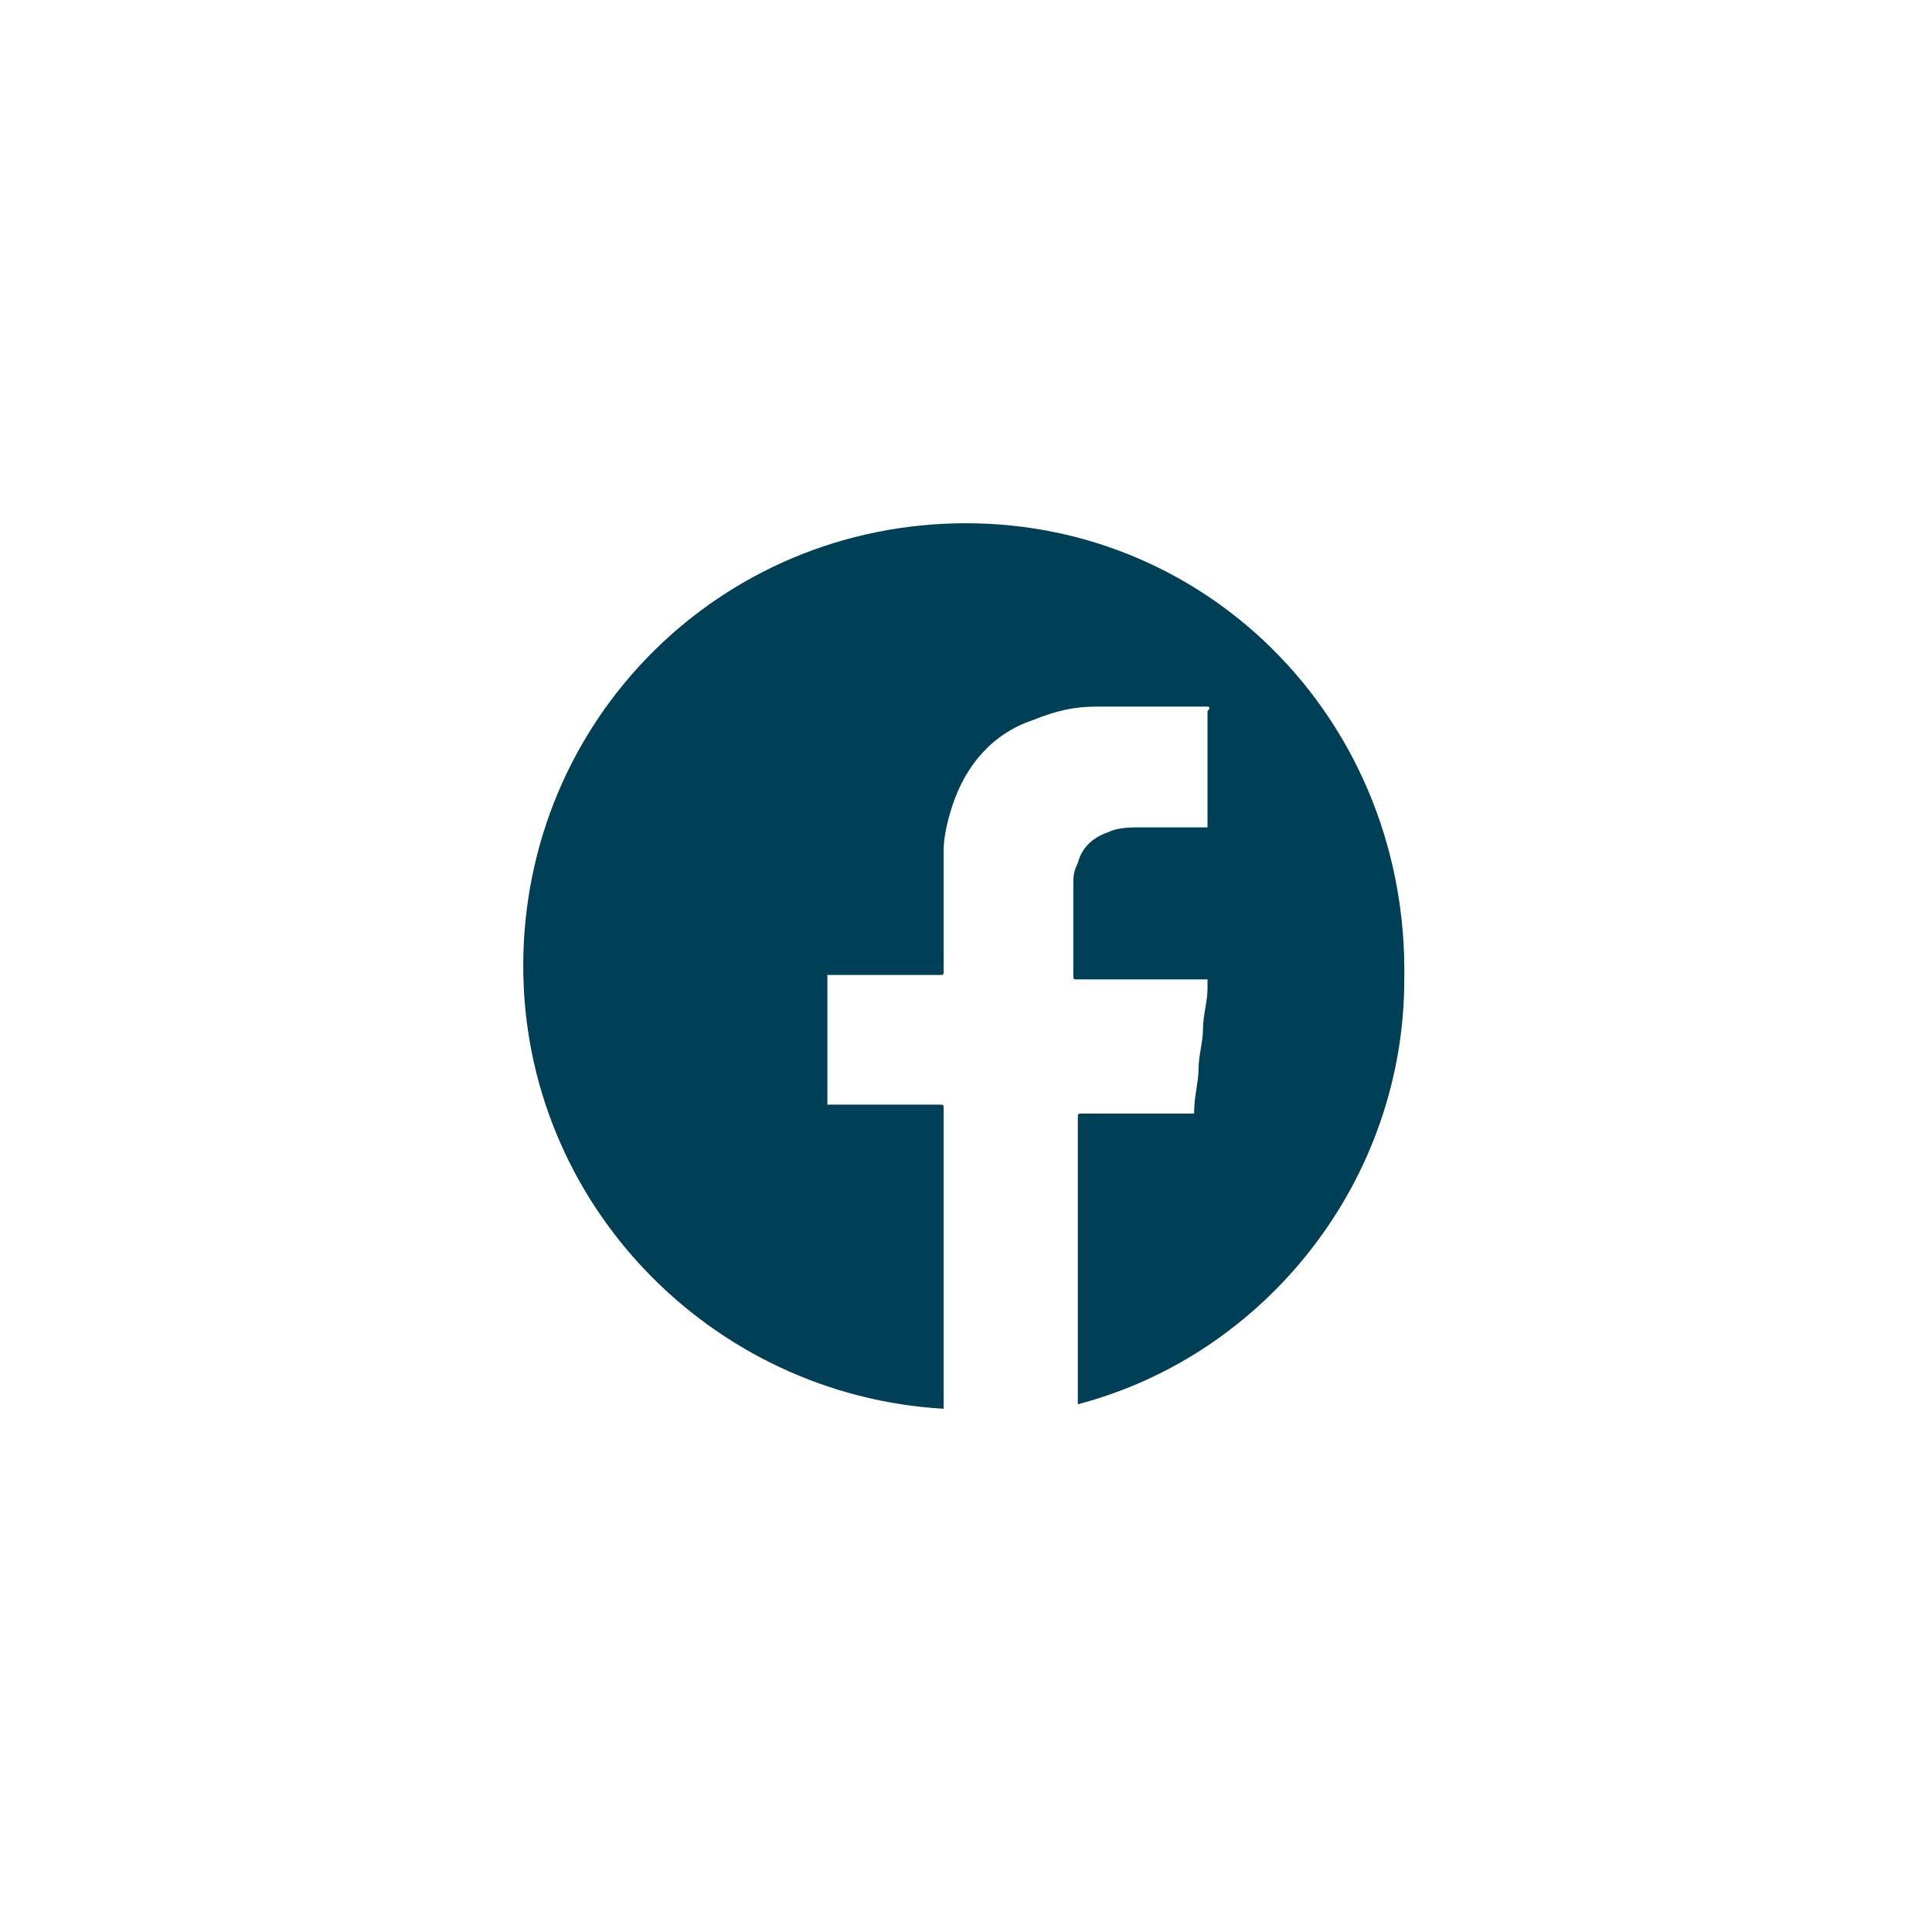 <?xml version="1.0" encoding="utf-8"?>
<!-- Generator: Adobe Illustrator 18.1.1, SVG Export Plug-In . SVG Version: 6.00 Build 0)  -->
<!DOCTYPE svg PUBLIC "-//W3C//DTD SVG 1.1//EN" "http://www.w3.org/Graphics/SVG/1.1/DTD/svg11.dtd">
<svg version="1.1" id="Layer_1" xmlns="http://www.w3.org/2000/svg" xmlns:xlink="http://www.w3.org/1999/xlink" x="0px" y="0px"
	 viewBox="0 0 43.2 43.2" enable-background="new 0 0 43.2 43.2" xml:space="preserve">
<path fill="#004056" d="M21.6,11.7c-5.5,0-9.9,4.4-9.9,9.9c0,5.3,4.2,9.6,9.4,9.9c0-2.2,0-4.5,0-6.7c0-0.1,0-0.1-0.1-0.1
	c-0.8,0-1.6,0-2.4,0c0,0-0.1,0-0.1,0c0-1,0-2,0-2.9c0,0,0.1,0,0.1,0c0.8,0,1.6,0,2.4,0c0.1,0,0.1,0,0.1-0.1c0-0.7,0-1.3,0-2
	c0-0.2,0-0.5,0-0.7c0-0.3,0.1-0.7,0.2-1c0.3-0.9,0.9-1.6,1.8-1.9c0.5-0.2,0.9-0.3,1.4-0.3c0.4,0,0.7,0,1.1,0c0.3,0,0.6,0,0.9,0
	c0.2,0,0.3,0,0.5,0c0,0,0.1,0,0,0.1c0,0.8,0,1.7,0,2.5c0,0,0,0,0,0.1c0,0,0,0-0.1,0c-0.5,0-1,0-1.4,0c-0.2,0-0.5,0-0.7,0.1
	c-0.3,0.1-0.6,0.3-0.7,0.7c-0.1,0.2-0.1,0.3-0.1,0.5c0,0.7,0,1.3,0,2c0,0.1,0,0.1,0.1,0.1c0.9,0,1.8,0,2.8,0c0,0,0,0,0.1,0
	c0,0.1,0,0.1,0,0.2c0,0.3-0.1,0.6-0.1,0.9c0,0.3-0.1,0.6-0.1,0.9c0,0.3-0.1,0.6-0.1,1c0,0,0,0,0,0c0,0,0,0-0.1,0c-0.8,0-1.6,0-2.4,0
	c-0.1,0-0.1,0-0.1,0.1c0,1,0,2,0,3c0,1.1,0,2.3,0,3.4c4.2-1.1,7.3-5,7.3-9.5C31.5,16.2,27.1,11.7,21.6,11.7z"/>
</svg>
